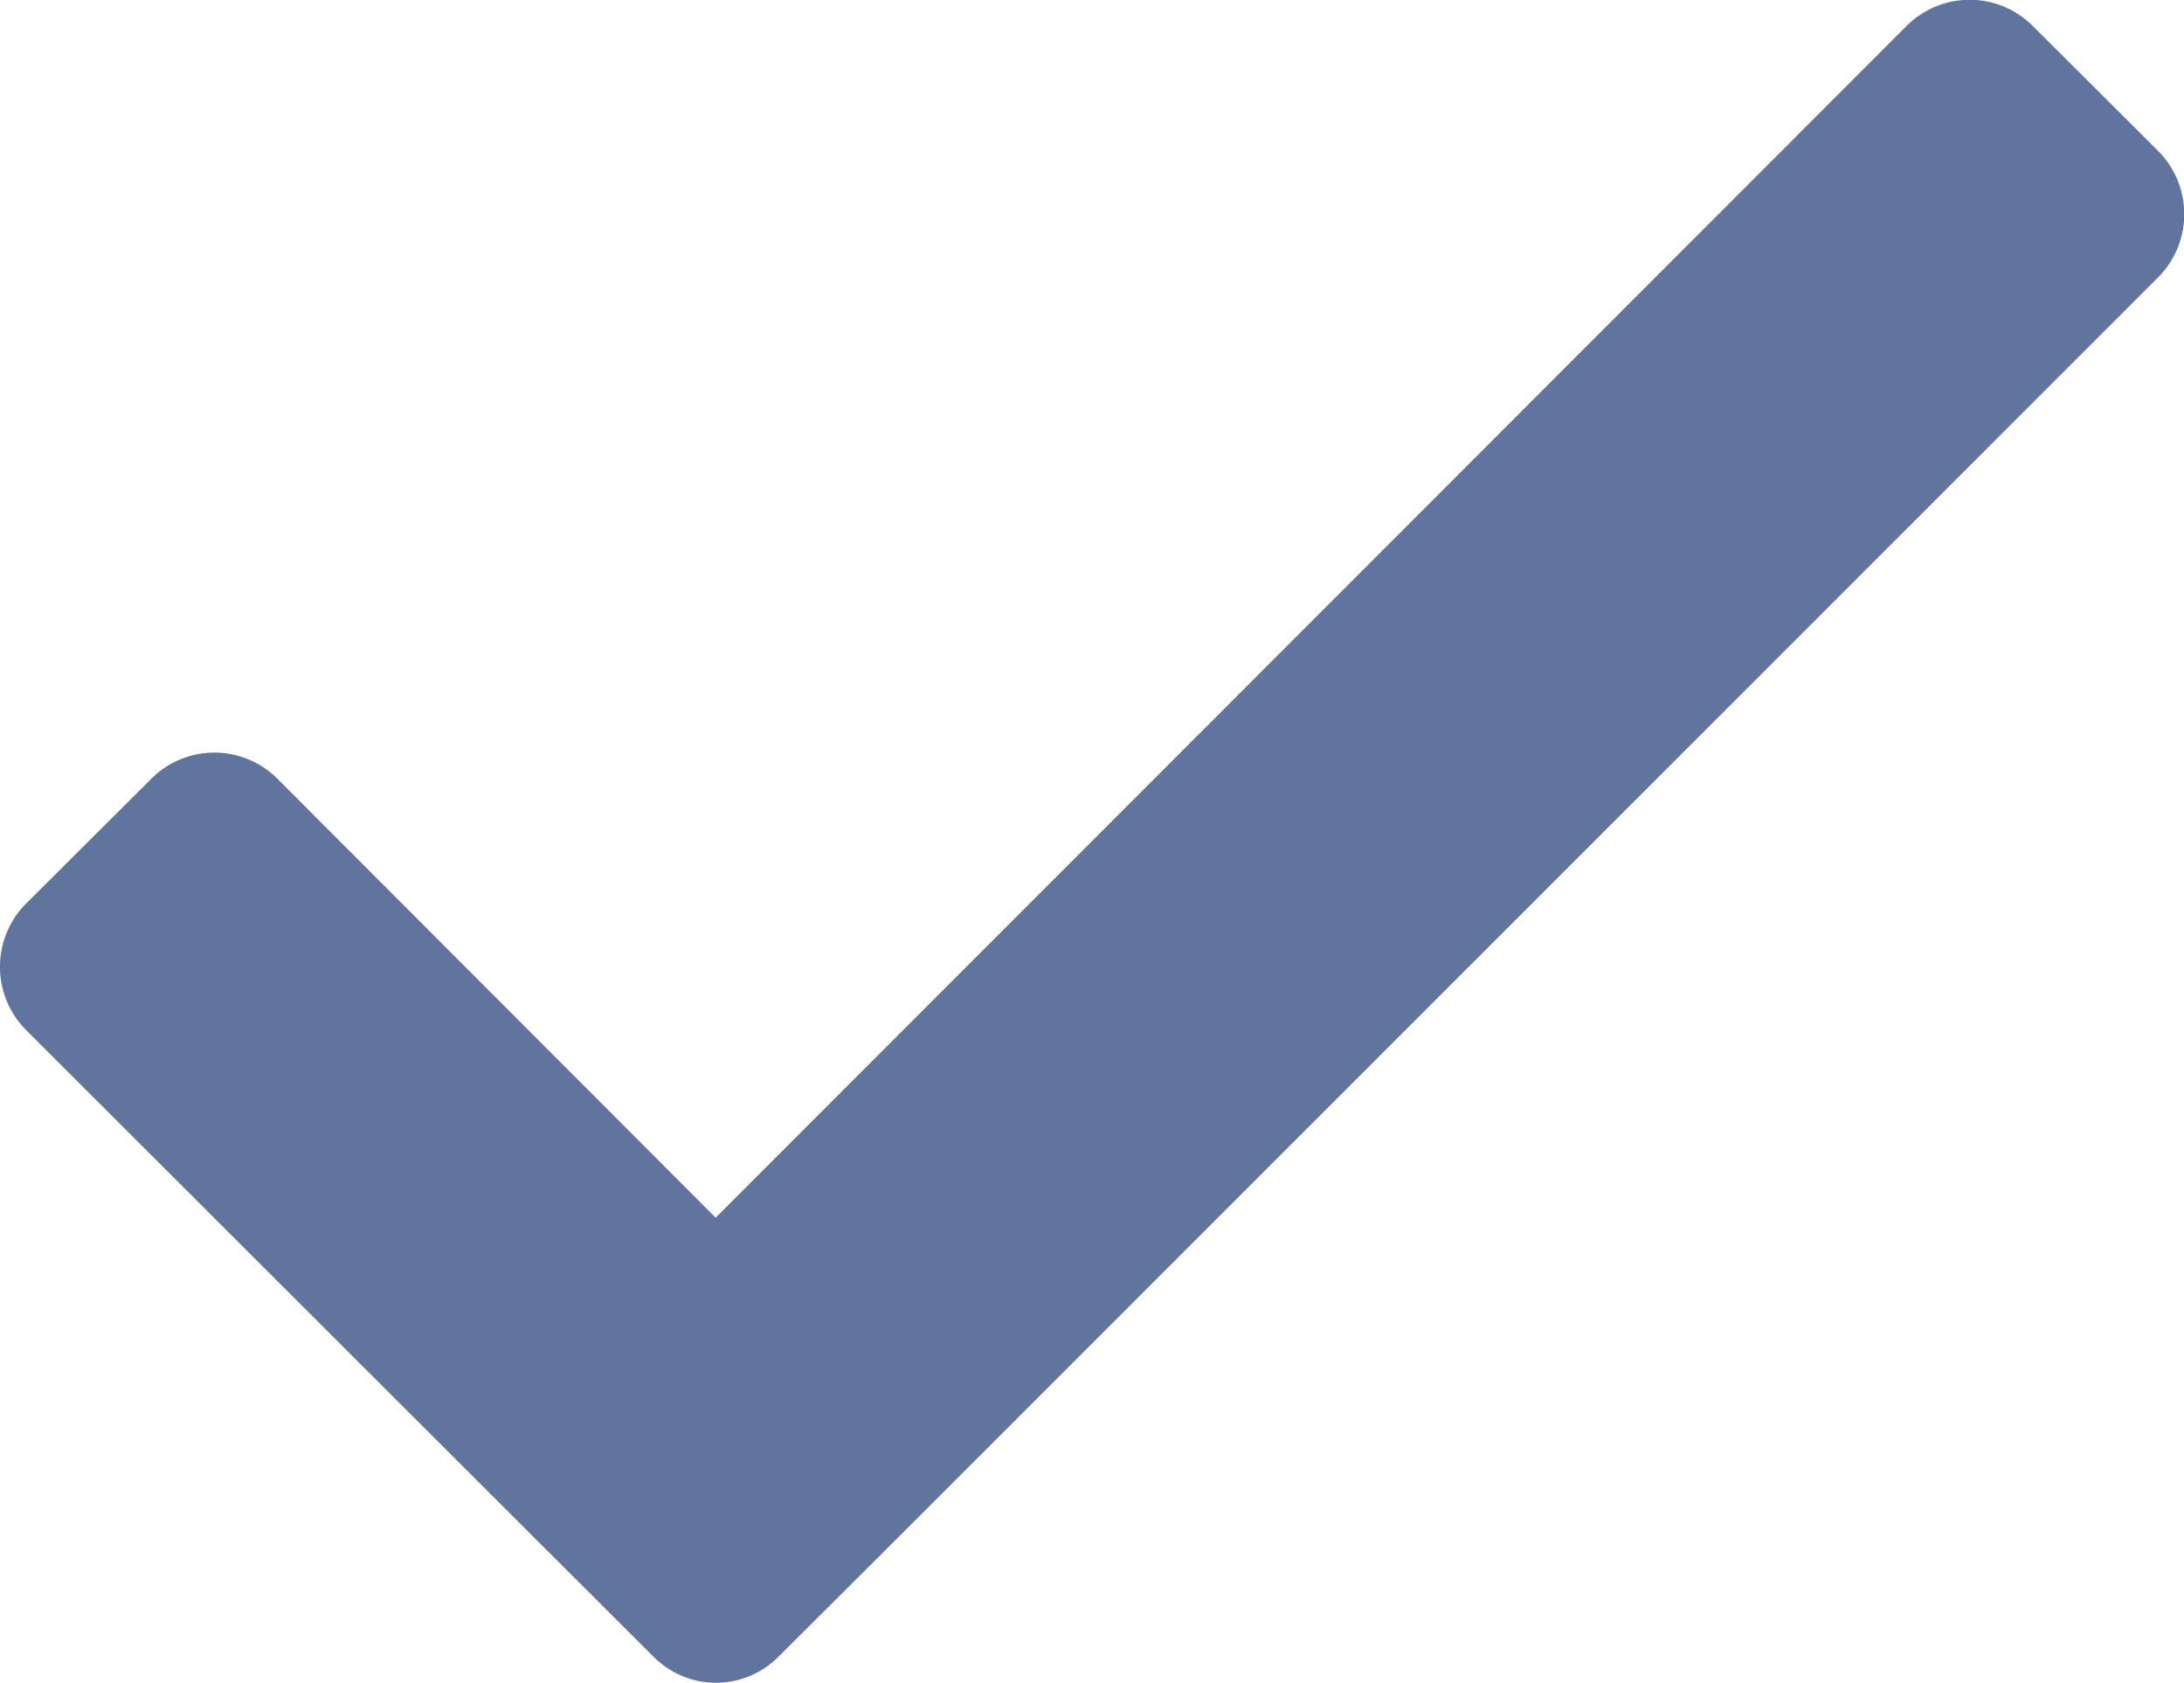 <svg xmlns="http://www.w3.org/2000/svg" width="29.998" height="23.108" viewBox="0 0 29.998 23.108">
  <path id="Path_832" data-name="Path 832" d="M8813.9,663.736,8797.543,680.1l-6.021-6.029a1.224,1.224,0,0,0-1.729,0l-1.729,1.723a1.23,1.23,0,0,0,0,1.722l6.9,6.891,1.727,1.723a1.208,1.208,0,0,0,1.713,0l1.729-1.723h0l17.23-17.227a1.229,1.229,0,0,0,0-1.721l-1.729-1.723A1.224,1.224,0,0,0,8813.9,663.736Z" transform="translate(-8787.713 -663.379)" fill="#60759e" fill-rule="evenodd"/>
</svg>
